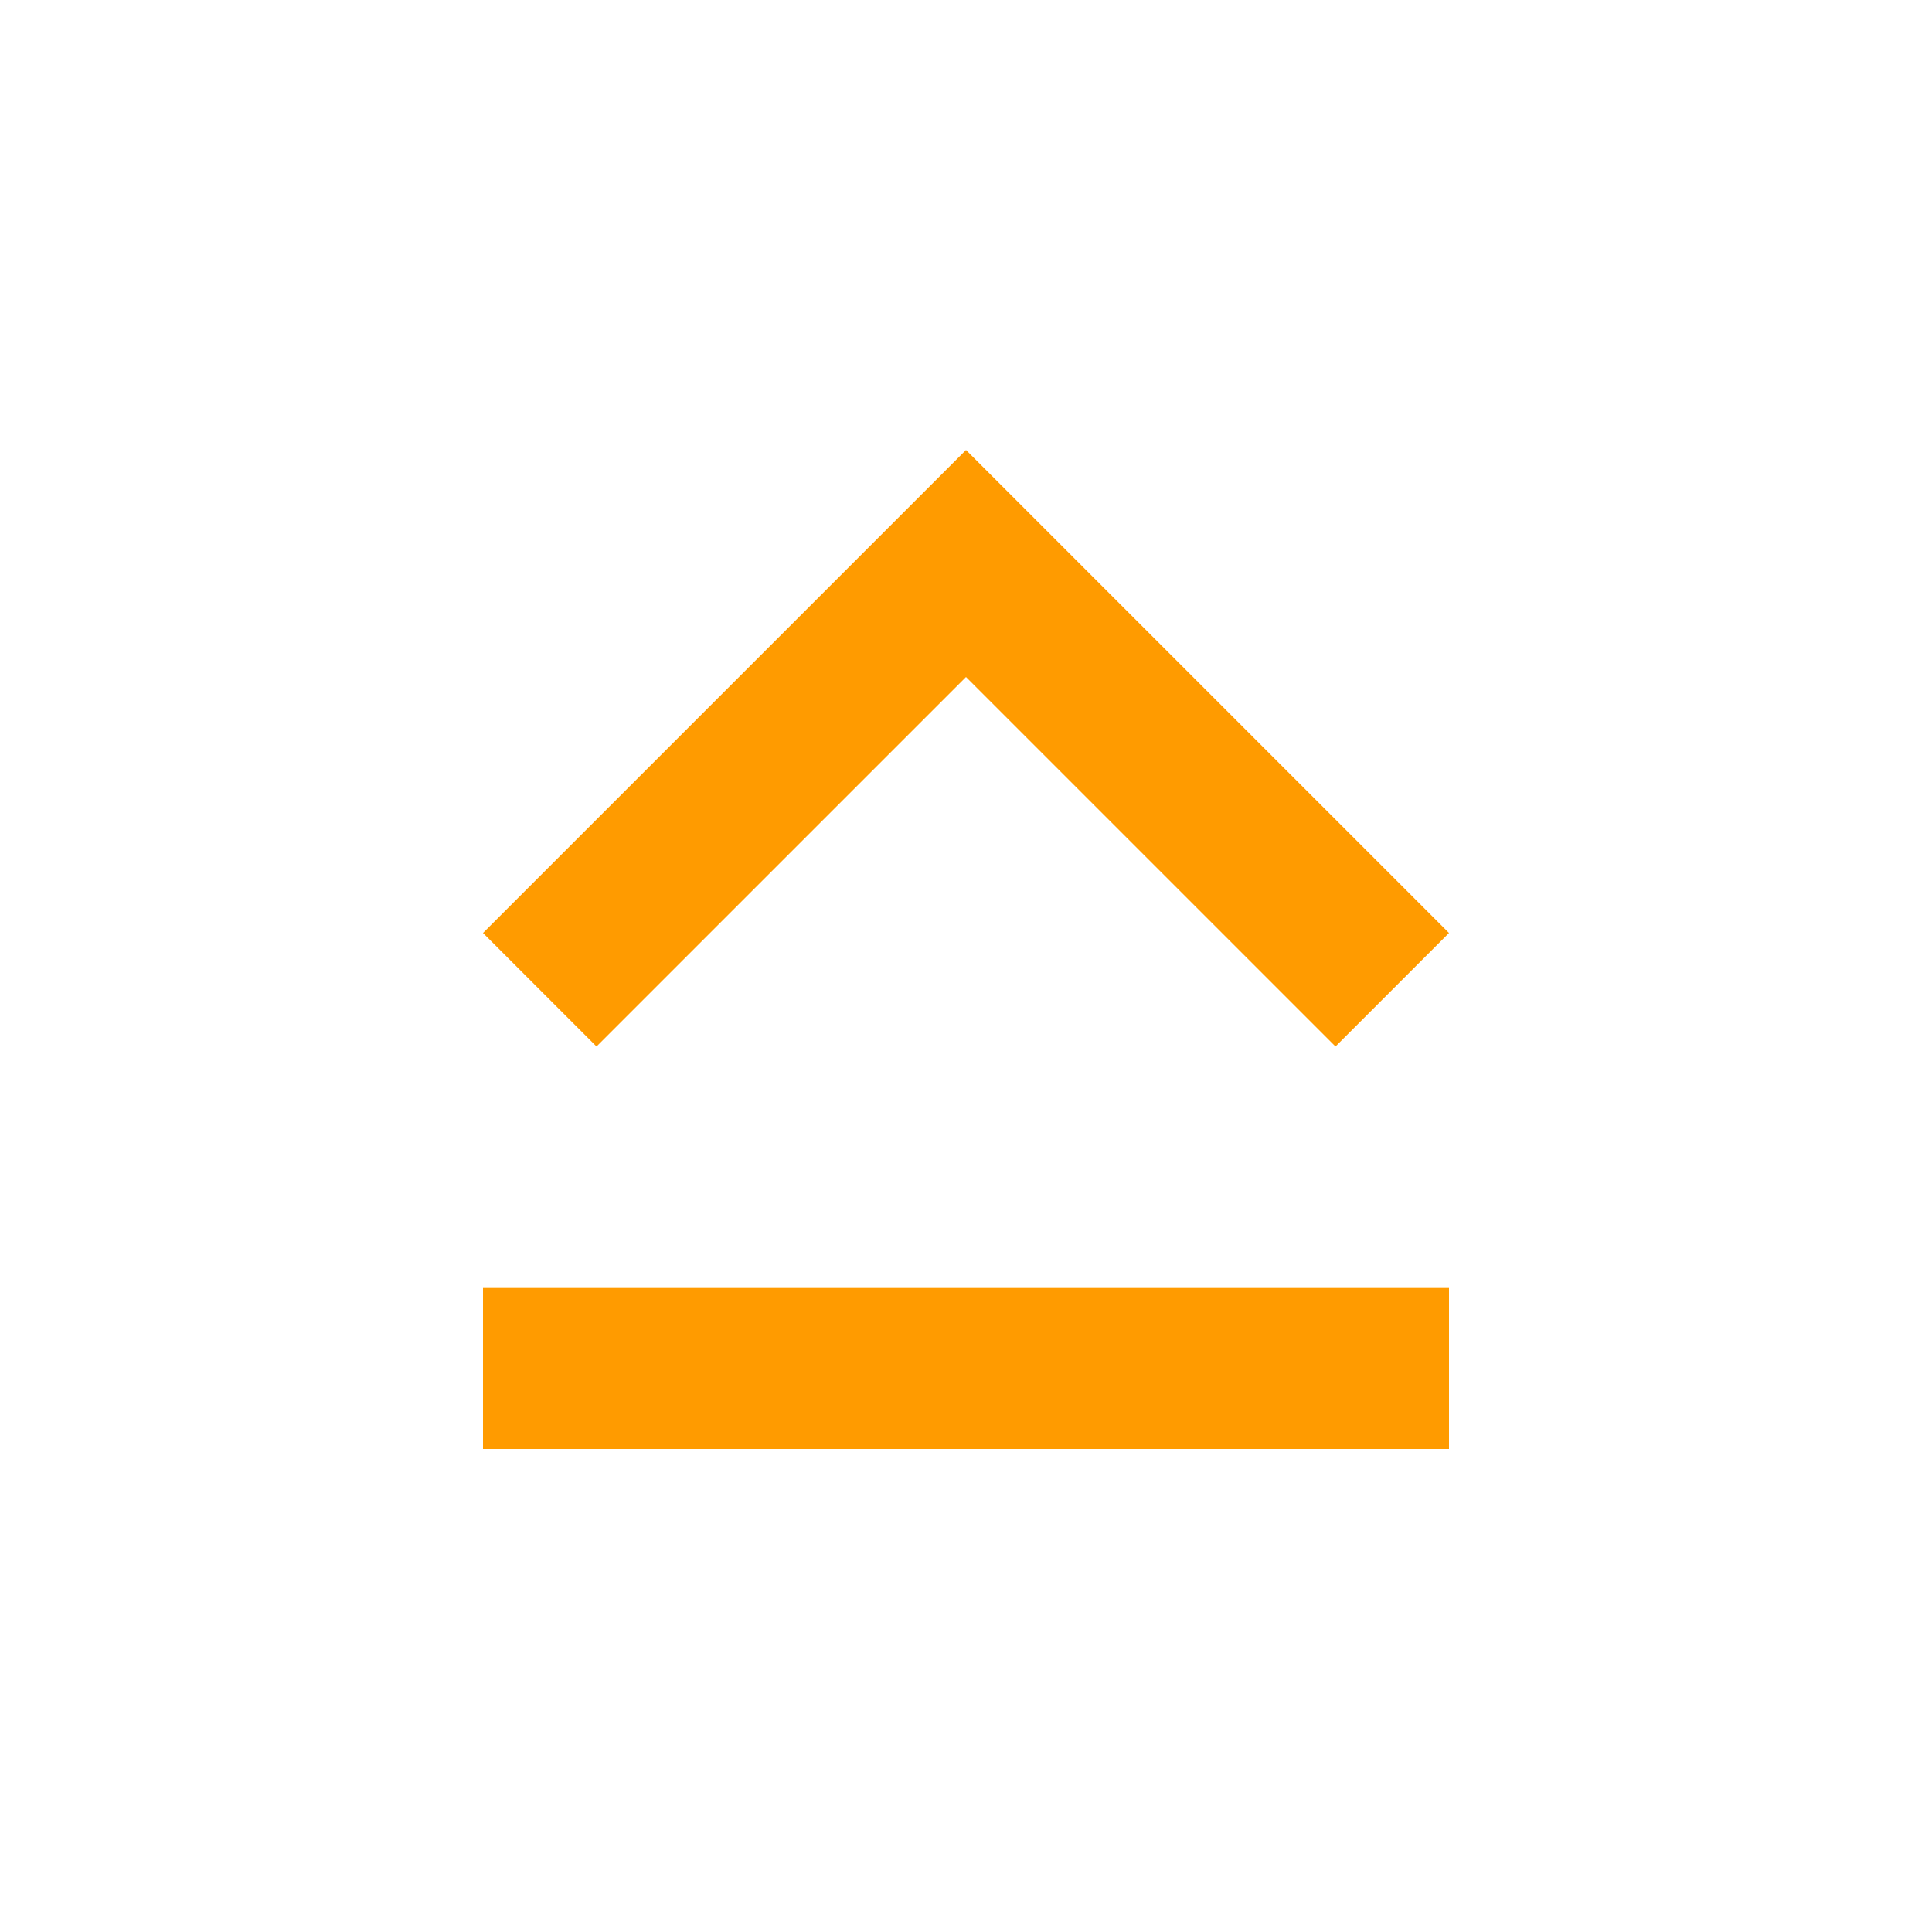 <svg xmlns="http://www.w3.org/2000/svg" height="48px" viewBox="0 0 24 24" width="48px" fill="#FF9B00"><path d="M0 0h24v24H0z" fill="none"/><path d="M12 8.41L16.59 13 18 11.59l-6-6-6 6L7.41 13 12 8.41zM6 18h12v-2H6v2z"/></svg>